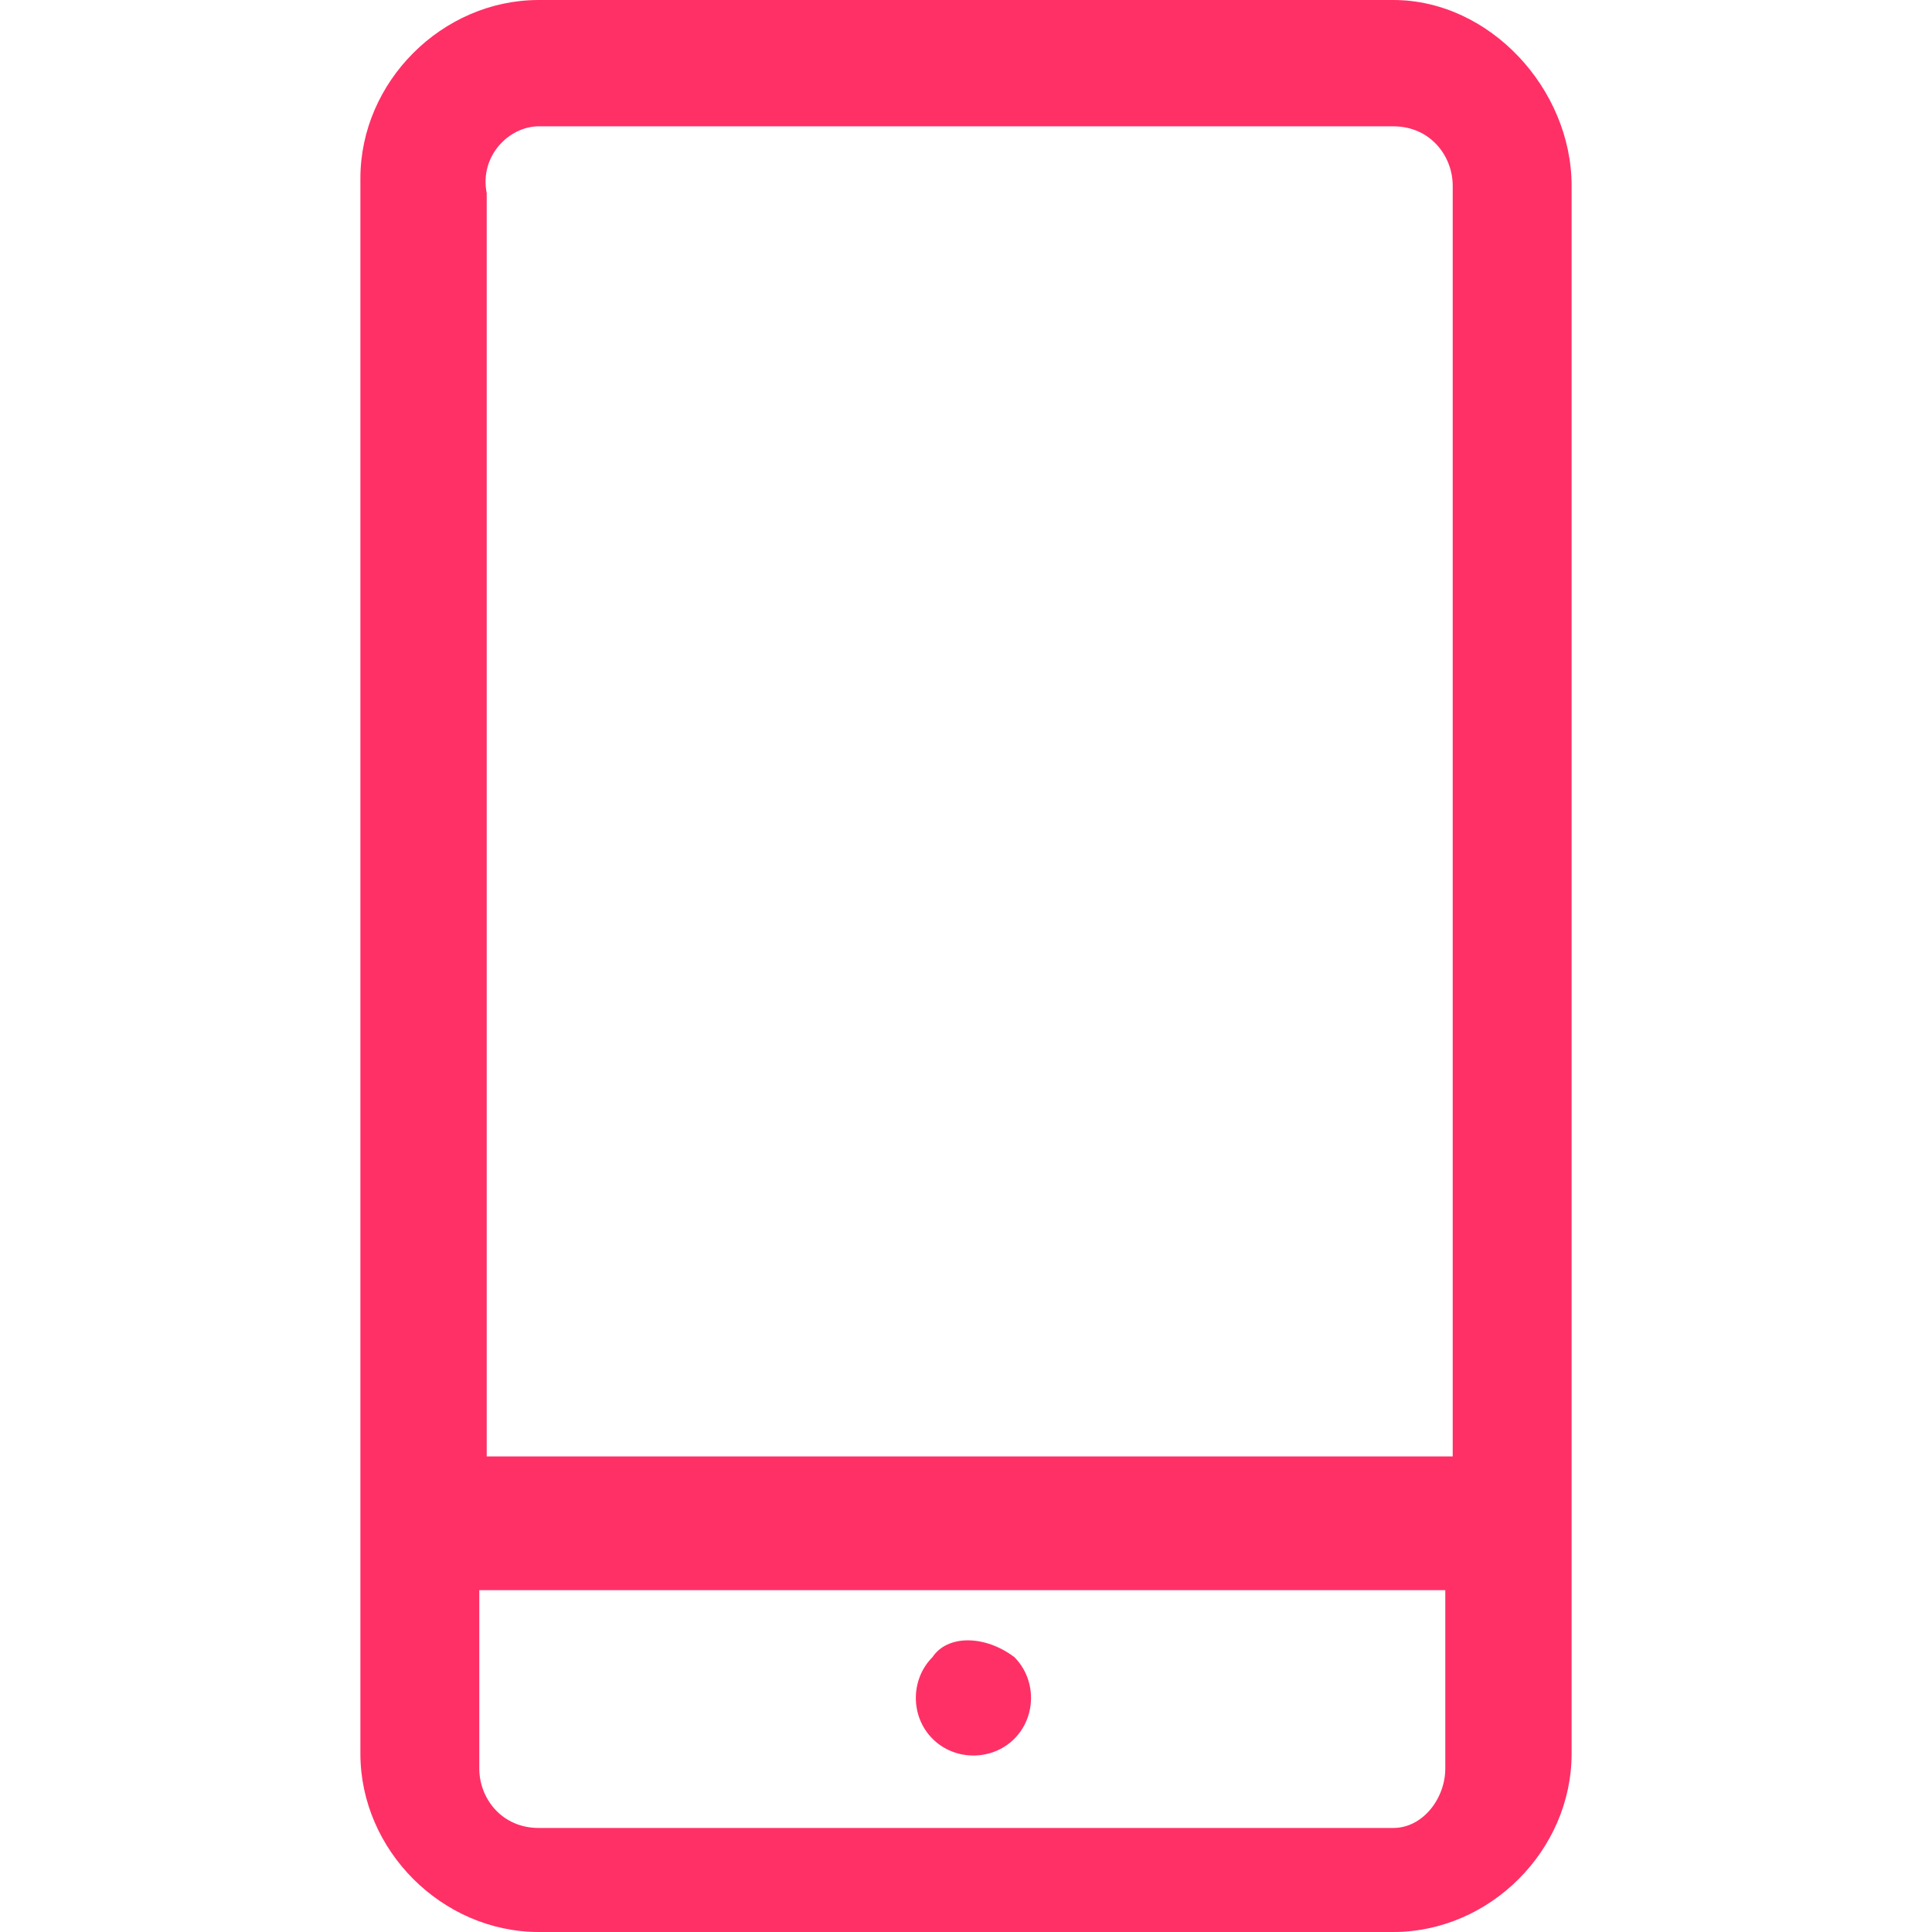 <svg version="1.1" id="Layer_4" xmlns="http://www.w3.org/2000/svg"
                fill="#ff3066" x=" 0" y="0" viewBox="0 0 16.3 26" width="20" height="20" xml:space="preserve">
                <path class="st0"
                  d="M13.9 0H2.4C1.1 0 0 1.1 0 2.4v21.2C0 24.9 1.1 26 2.4 26h11.5c1.3 0 2.4-1.1 2.4-2.4V2.5c0-1.3-1.1-2.5-2.4-2.5M2.4 1.7h11.5c.5 0 .8.4.8.8v17.1h-13v-17c-.1-.5.3-.9.7-.9m11.5 22.9H2.4c-.5 0-.8-.4-.8-.8v-2.4h13v2.4c0 .4-.3.8-.7.8">
                </path>
                <path class="st0" d="M8.8 22.3c.3.3.3.8 0 1.1s-.8.3-1.1 0-.3-.8 0-1.1c.2-.3.7-.3 1.1 0"></path>
              </svg>